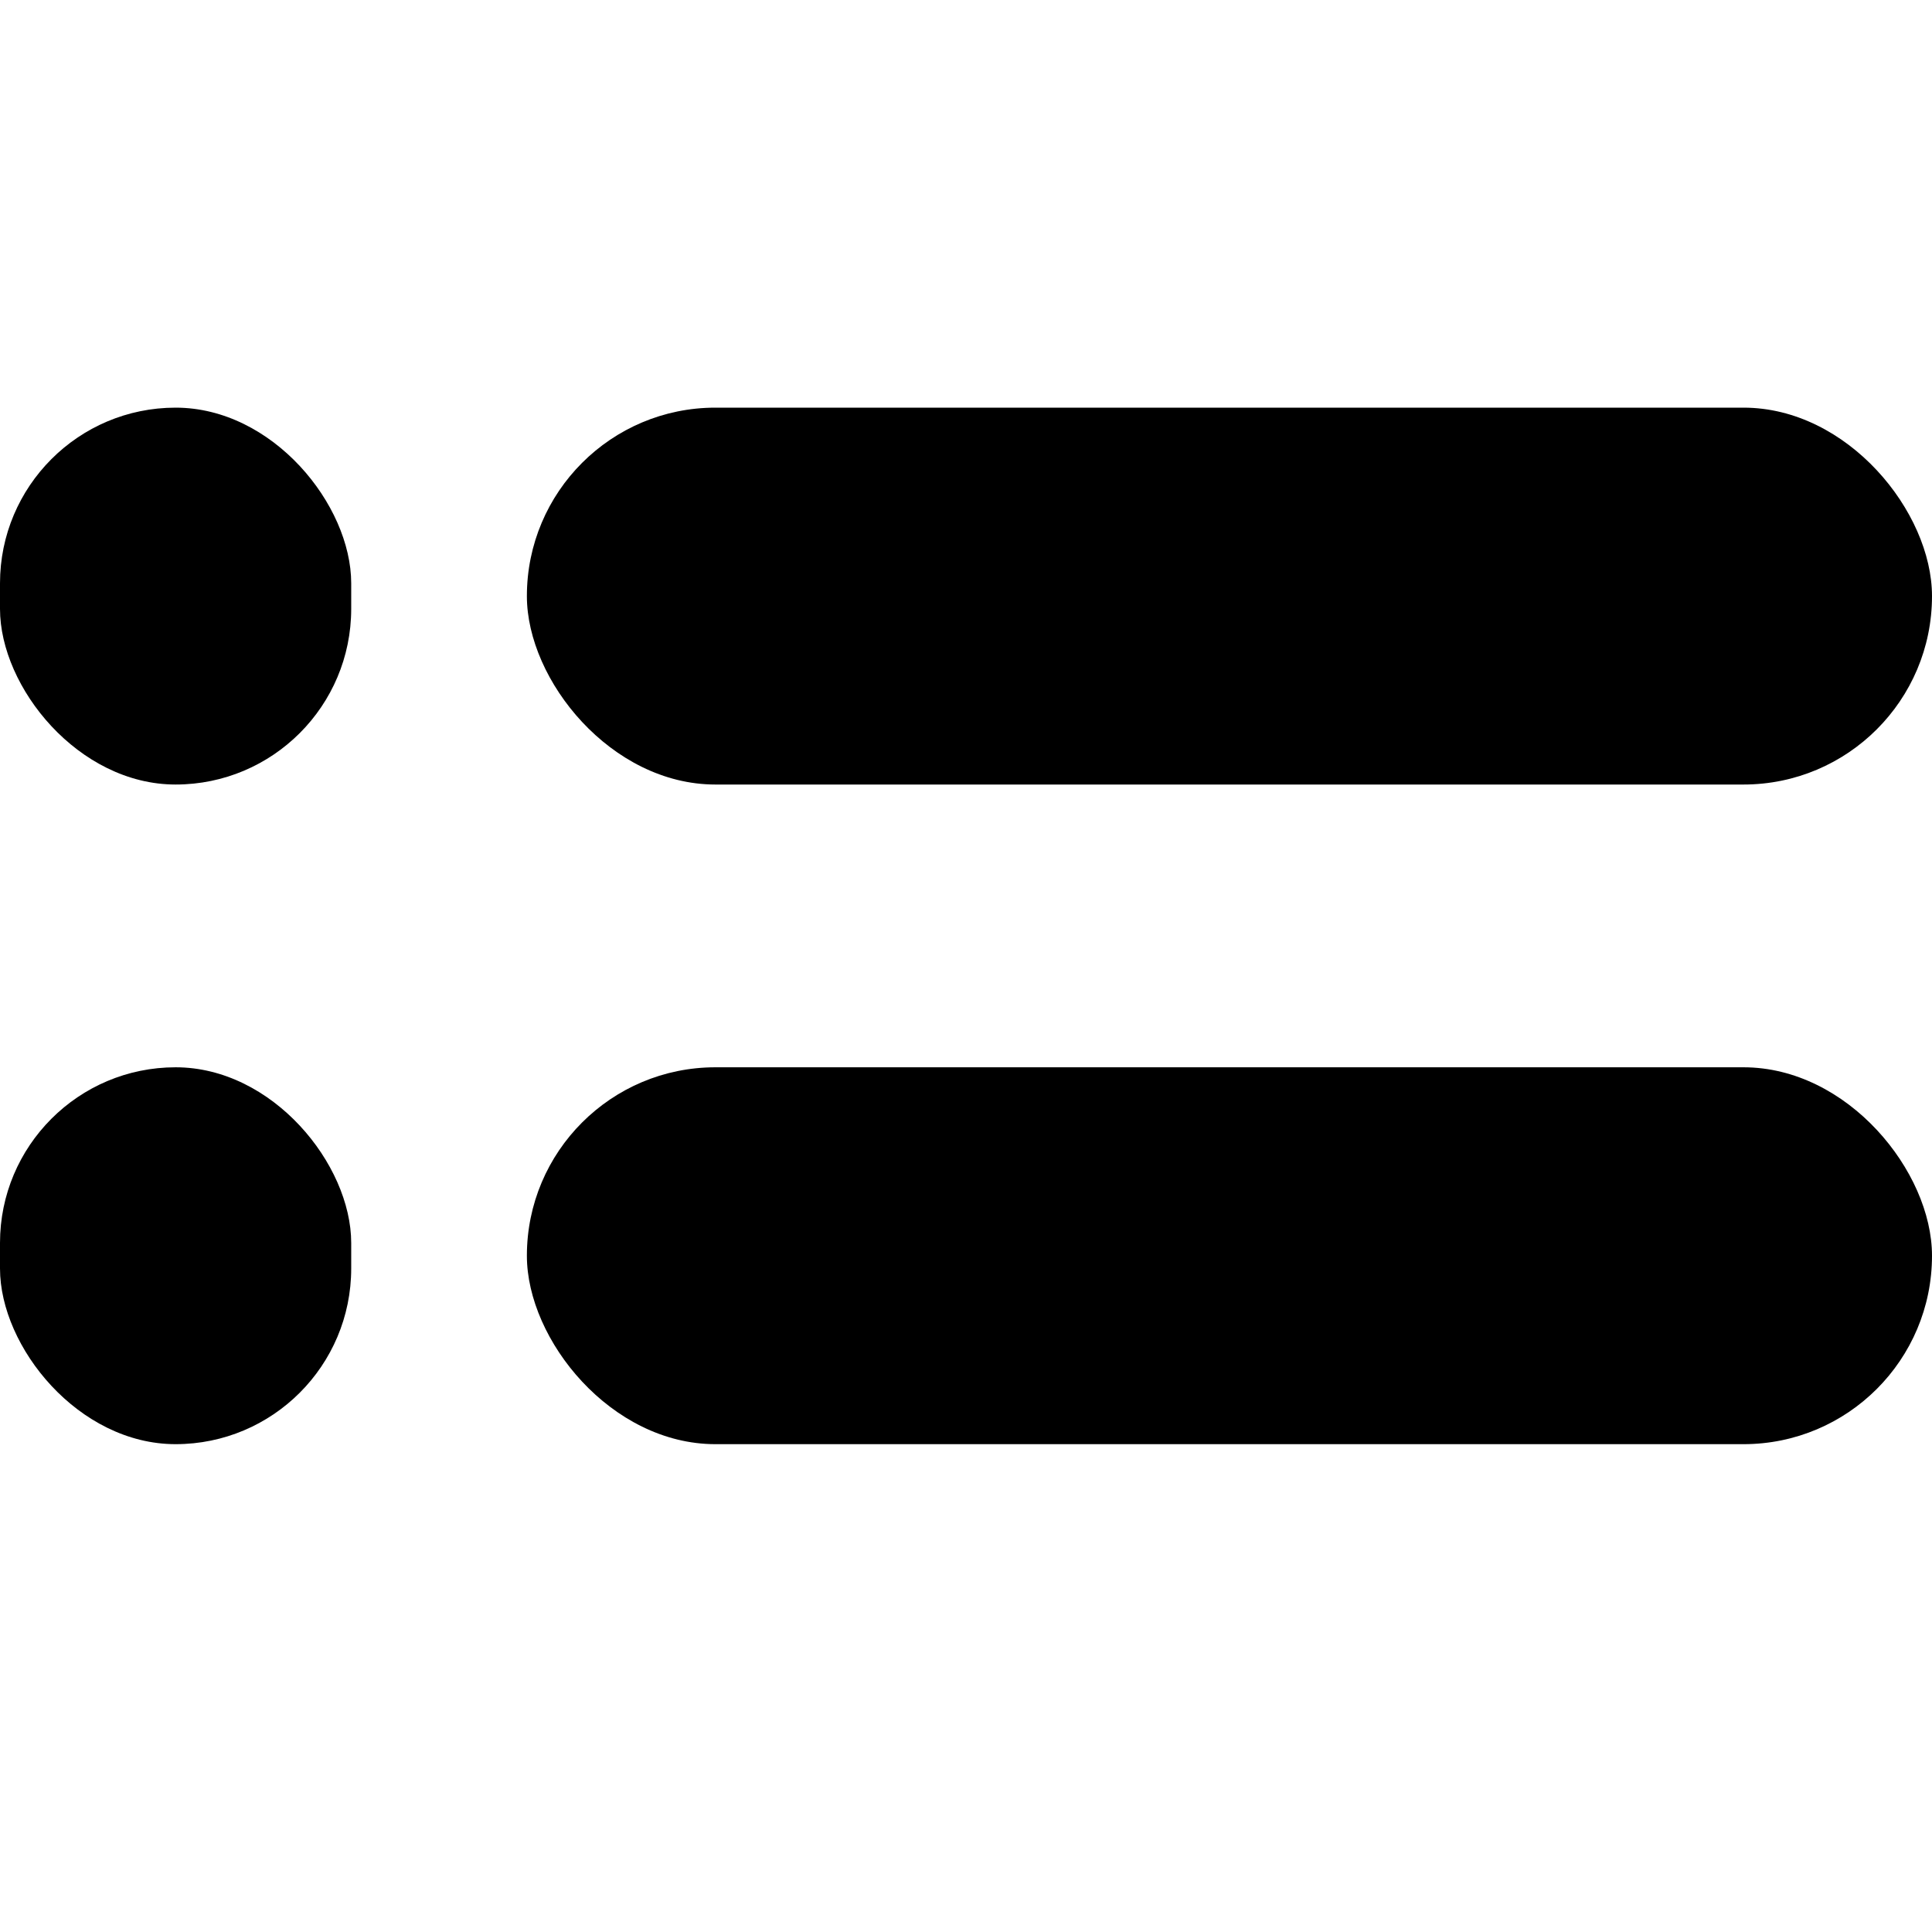 <svg width="14" height="14" viewBox="0 0 14 14" fill="none" xmlns="http://www.w3.org/2000/svg">
<rect x="3.818" y="2.954" width="10.182" height="2.731" rx="1.366" fill="currentColor"/>
<rect y="2.954" width="2.545" height="2.731" rx="1.273" fill="currentColor"/>
<rect x="3.818" y="7.734" width="10.182" height="2.731" rx="1.366" fill="currentColor"/>
<rect y="7.734" width="2.545" height="2.731" rx="1.273" fill="currentColor"/>
</svg>
